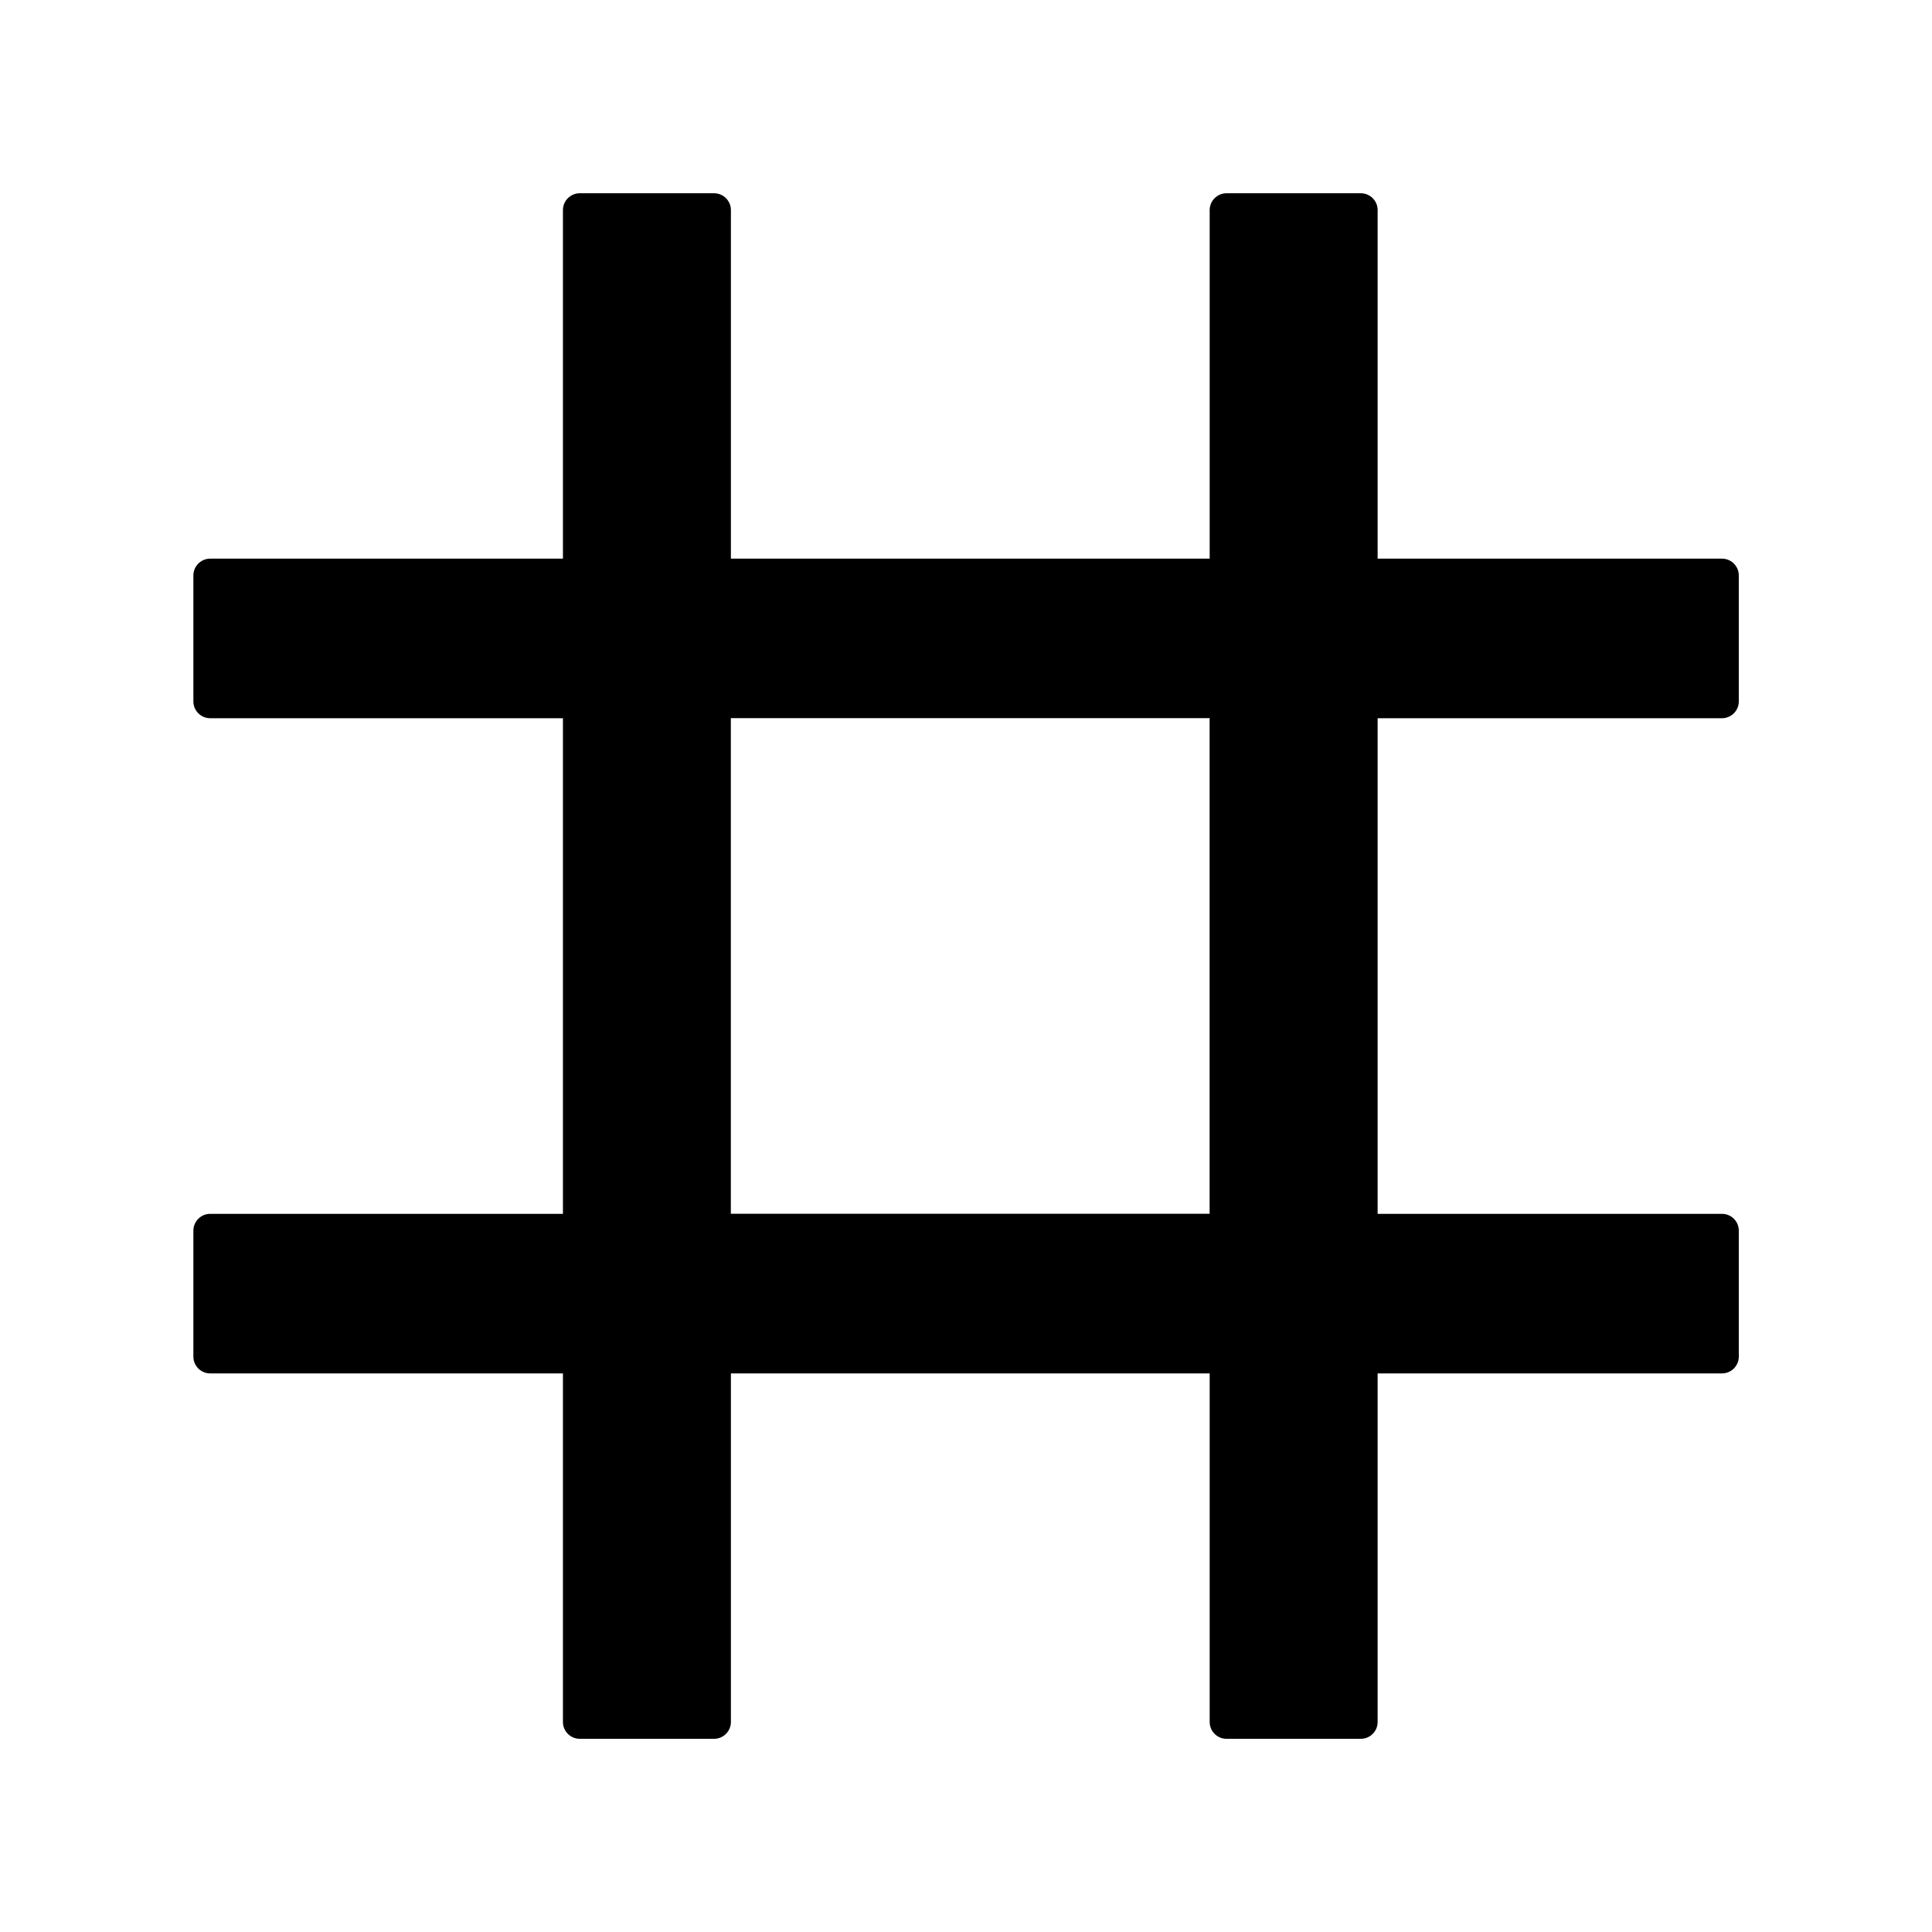 <!-- Generated by IcoMoon.io -->
<svg version="1.1" xmlns="http://www.w3.org/2000/svg" width="32" height="32" viewBox="0 0 32 32">
<title>number</title>
<path d="M28.522 11.896c0.153 0 0.278-0.125 0.278-0.278v-2.087c0-0.153-0.125-0.278-0.278-0.278h-5.704v-5.774c0-0.153-0.125-0.278-0.278-0.278h-2.226c-0.153 0-0.278 0.125-0.278 0.278v5.774h-7.93v-5.774c0-0.153-0.125-0.278-0.278-0.278h-2.226c-0.153 0-0.278 0.125-0.278 0.278v5.774h-5.843c-0.153 0-0.278 0.125-0.278 0.278v2.087c0 0.153 0.125 0.278 0.278 0.278h5.843v8.209h-5.843c-0.153 0-0.278 0.125-0.278 0.278v2.087c0 0.153 0.125 0.278 0.278 0.278h5.843v5.774c0 0.153 0.125 0.278 0.278 0.278h2.226c0.153 0 0.278-0.125 0.278-0.278v-5.774h7.93v5.774c0 0.153 0.125 0.278 0.278 0.278h2.226c0.153 0 0.278-0.125 0.278-0.278v-5.774h5.704c0.153 0 0.278-0.125 0.278-0.278v-2.087c0-0.153-0.125-0.278-0.278-0.278h-5.704v-8.209h5.704zM20.035 20.104h-7.93v-8.209h7.93v8.209z"></path>
</svg>
